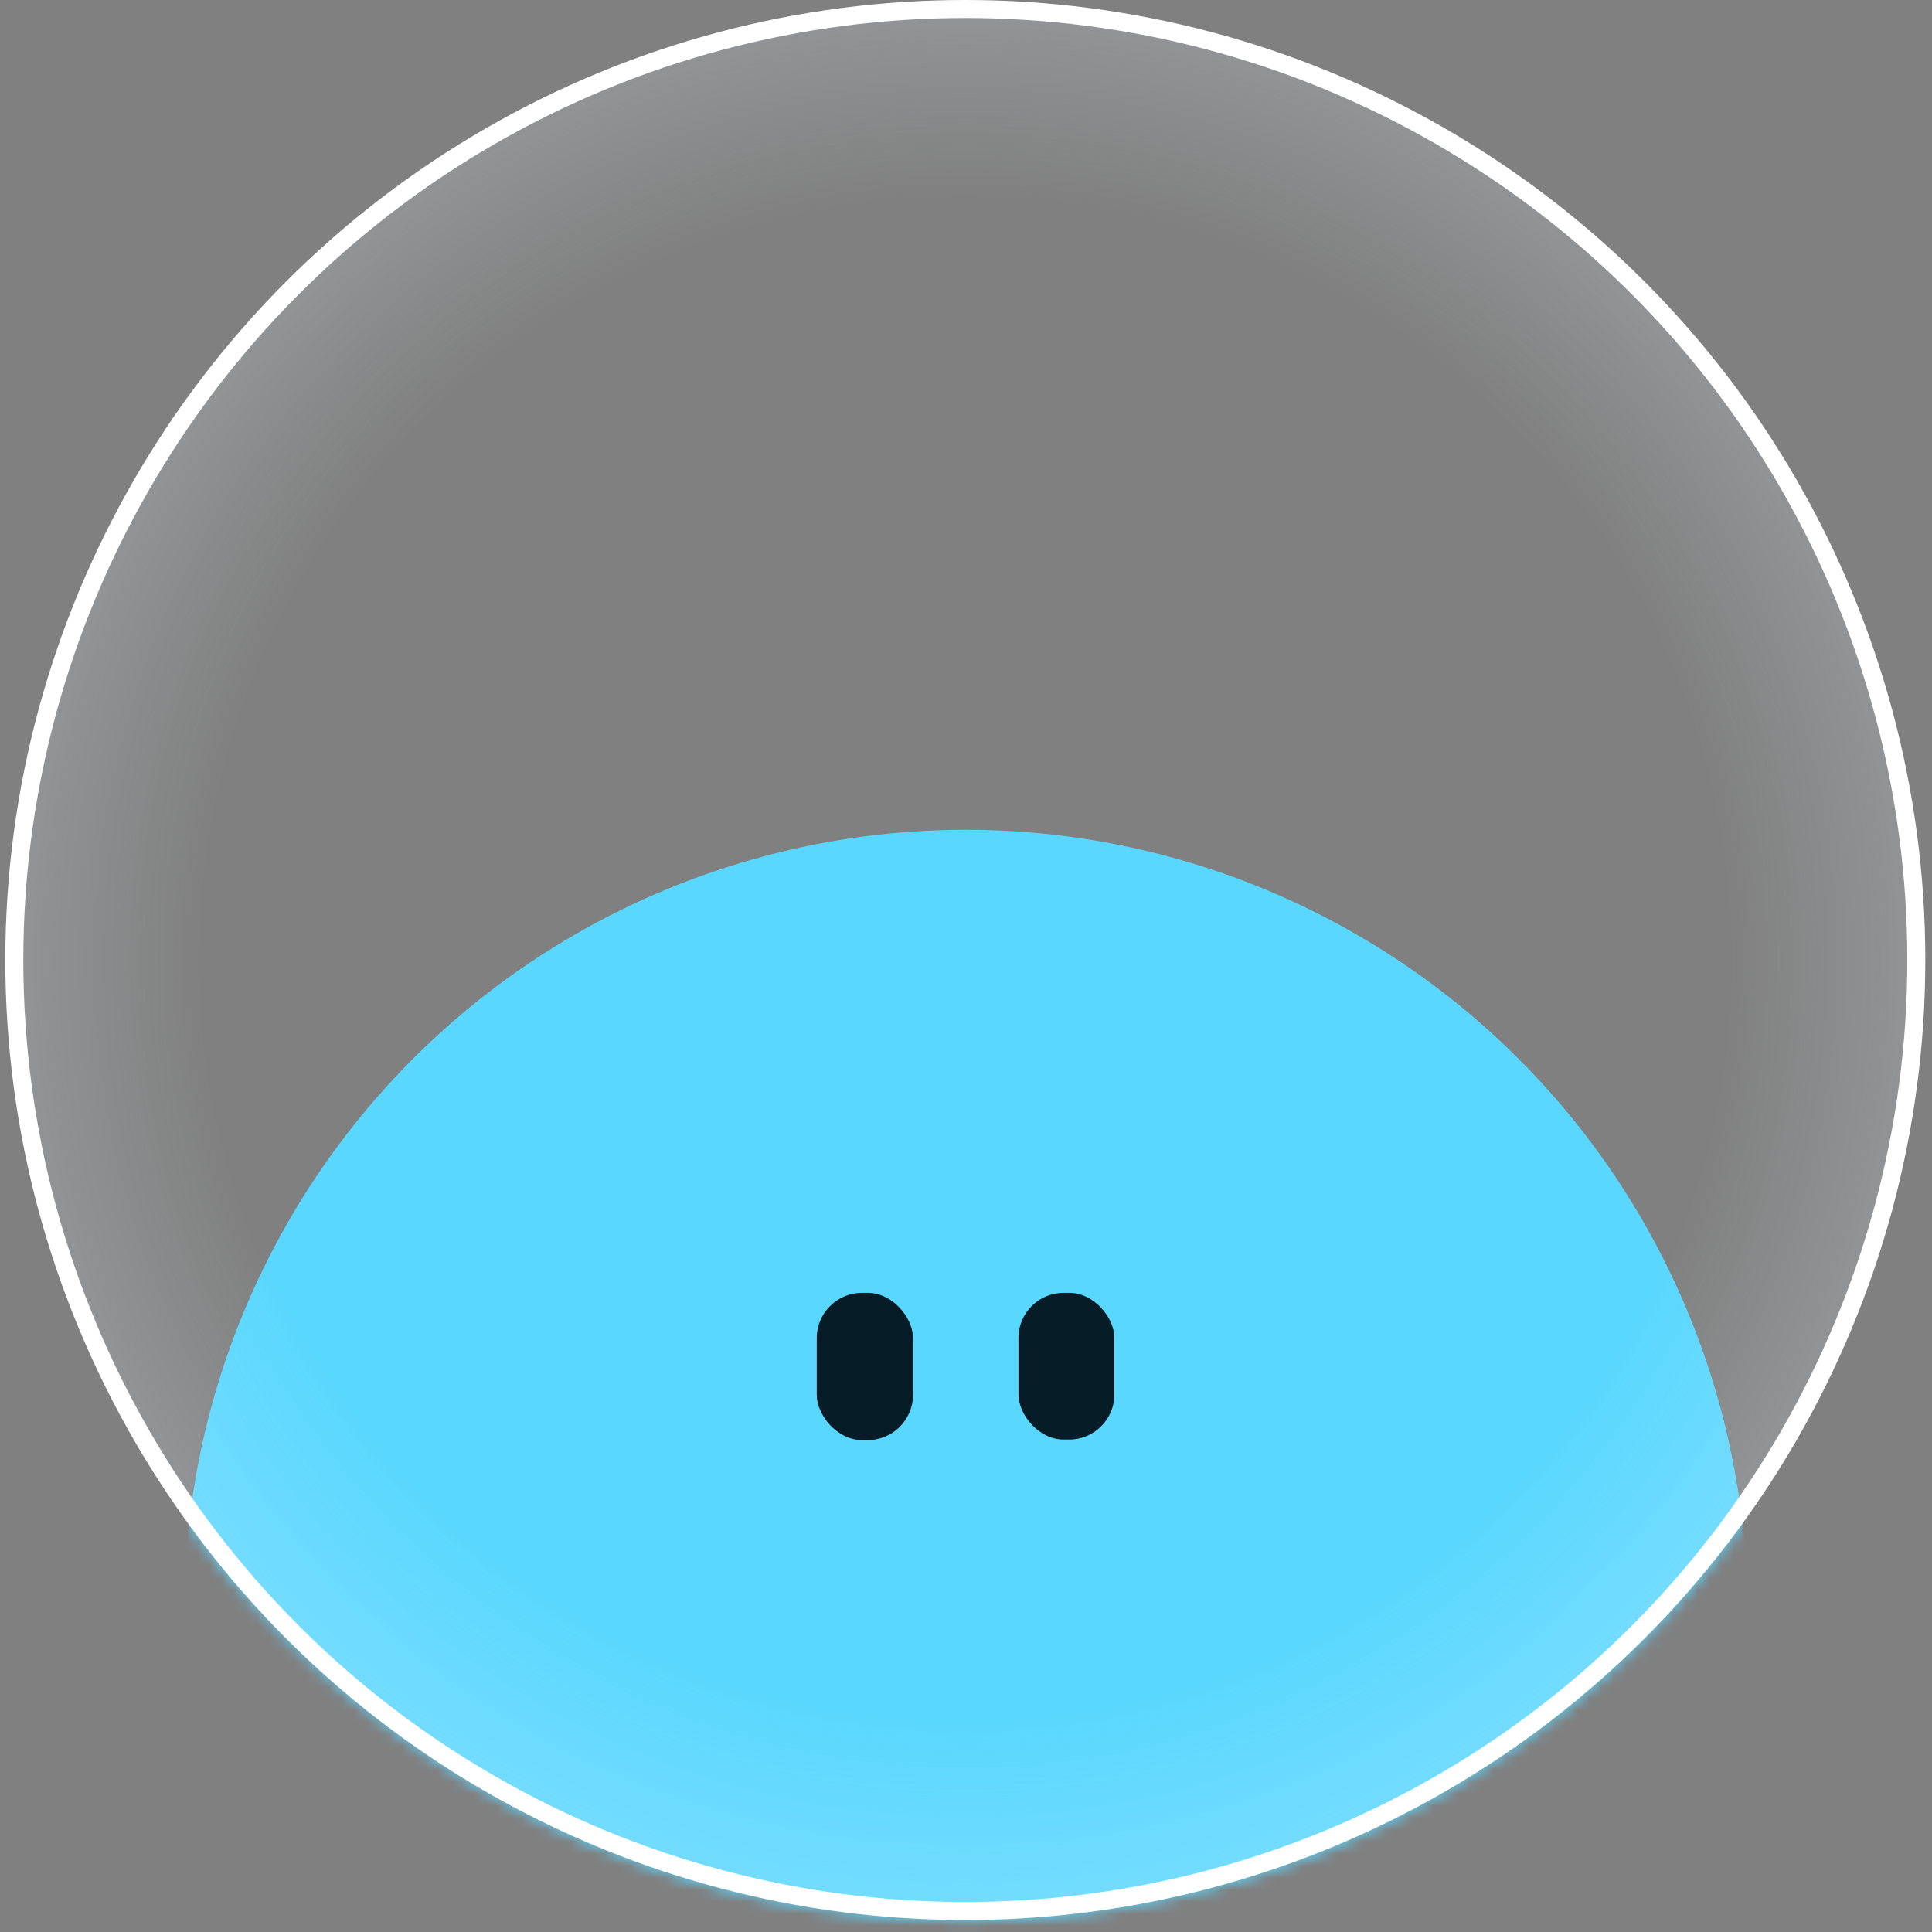 <svg width="161" height="161" viewBox="0 0 161 161" fill="none" xmlns="http://www.w3.org/2000/svg">
<rect x="0" y="0" width="161" height="161" fill="#808080" stroke="none"/>
<g id="blue_3">
<g id="Group 1707480683">
<g id="Group 1707480402">
<g id="Mask group">
<mask id="mask0_1334_36945" style="mask-type:alpha" maskUnits="userSpaceOnUse" x="0" y="0" width="161" height="161">
<circle id="Ellipse 2593" cx="80.48" cy="80.037" r="80.037" fill="white"/>
</mask>
<g mask="url(#mask0_1334_36945)">
<circle id="Ellipse 2594" cx="80.481" cy="134.288" r="65.138" fill="#5AD7FE"/>
</g>
</g>
<circle id="Ellipse 2590" cx="80.443" cy="80" r="79.25" fill="url(#paint0_radial_1334_36945)" stroke="white" stroke-width="1.5"/>
<rect id="Rectangle 24148" x="68.063" y="107.737" width="8.023" height="12.27" rx="3.775" fill="#061D28"/>
<rect id="Rectangle 24149" x="84.872" y="107.737" width="7.993" height="12.225" rx="3.762" fill="#061D28"/>
</g>
</g>
</g>
<defs>
<radialGradient id="paint0_radial_1334_36945" cx="0" cy="0" r="1" gradientUnits="userSpaceOnUse" gradientTransform="translate(80.443 80) rotate(90.996) scale(158.084)">
<stop offset="0.405" stop-color="#ECF6FF" stop-opacity="0"/>
<stop offset="1" stop-color="#ECF6FF"/>
</radialGradient>
</defs>
</svg>
